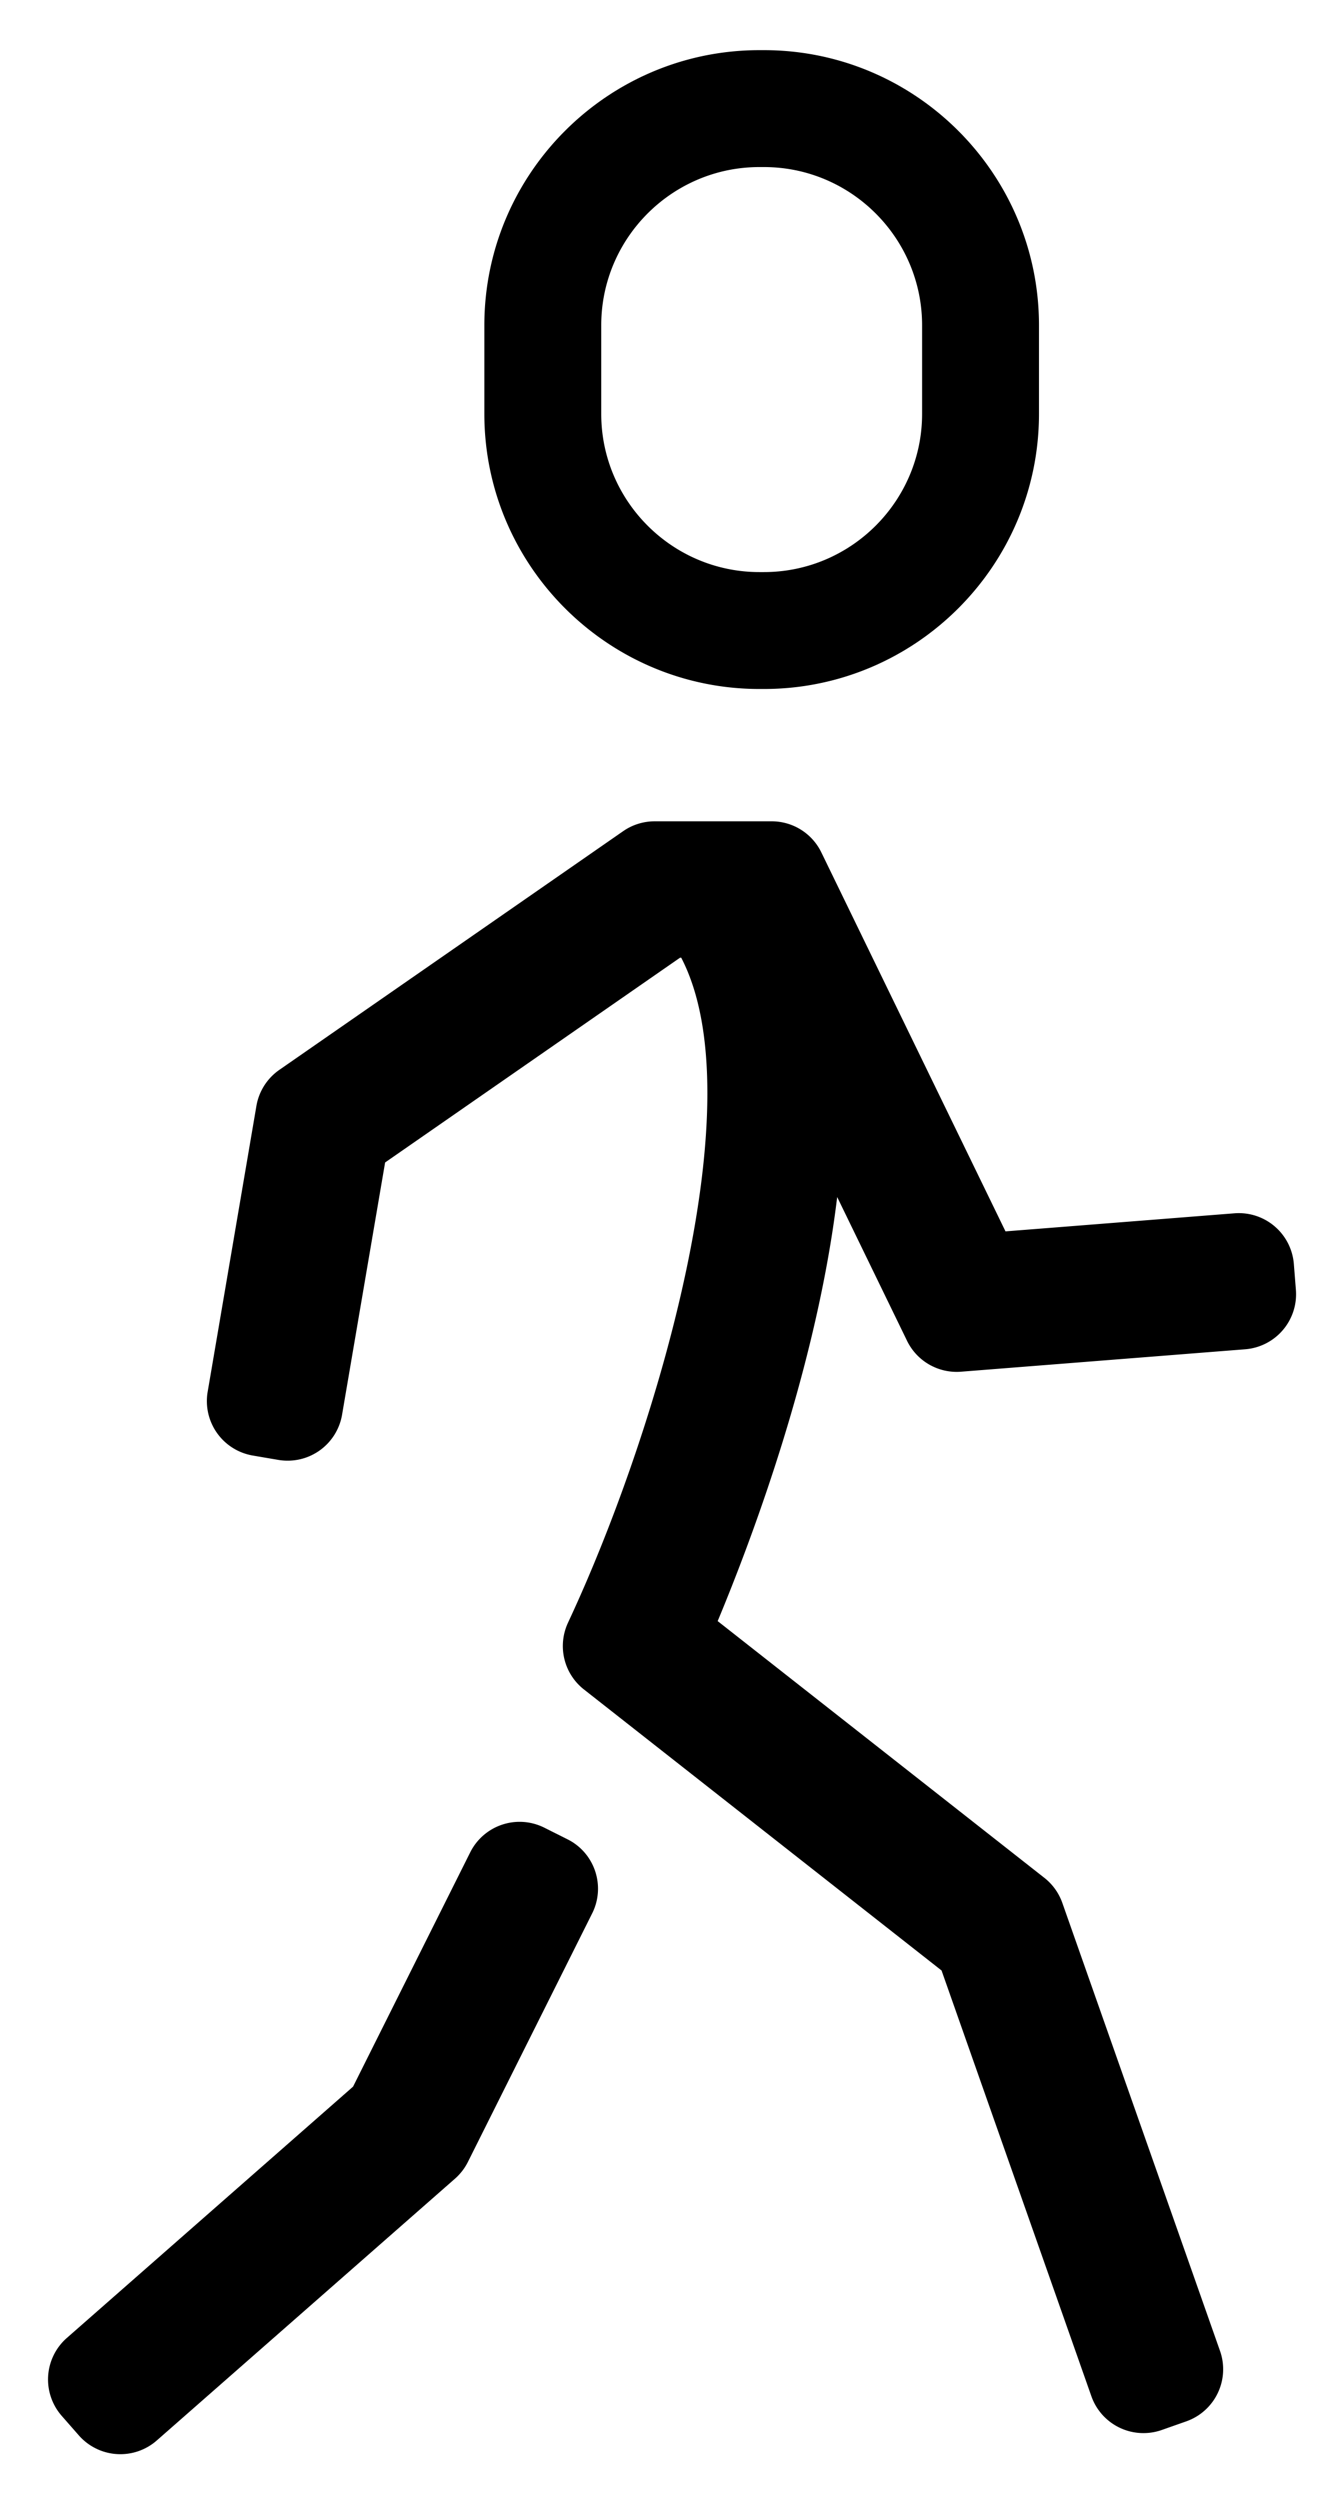 <svg xmlns="http://www.w3.org/2000/svg" role="img" viewBox="56.16 25.53 68.94 128.31"><path d="M87.023 42.227c0-4.48 3.644-8.123 8.123-8.123h.226c4.478 0 8.122 3.644 8.122 8.123v4.543c0 4.478-3.644 8.122-8.122 8.122h-.226c-4.479 0-8.123-3.644-8.123-8.122v-4.543zm8.123 18.665h.226c7.787 0 14.122-6.335 14.122-14.122v-4.543c0-7.787-6.335-14.123-14.122-14.123h-.226c-7.787 0-14.123 6.336-14.123 14.123v4.543c0 7.787 6.336 14.122 14.123 14.122zM93 108.732c1.814-4.355 5.09-13.11 6.135-21.765l3.586 7.379a2.834 2.834 0 0 0 2.773 1.586l14.585-1.151a2.834 2.834 0 0 0 2.603-3.049l-.105-1.327a2.834 2.834 0 0 0-3.048-2.603l-11.754.928-9.454-19.452a2.833 2.833 0 0 0-2.55-1.595h-6.006c-.577 0-1.141.176-1.616.506L70.5 80.44a2.837 2.837 0 0 0-1.178 1.852L66.82 96.964a2.834 2.834 0 0 0 2.317 3.271l1.312.224a2.834 2.834 0 0 0 3.27-2.317l2.21-12.949 15.14-10.51h.06c3.8 7.309-1.232 24.164-5.598 33.668l-.22.477a2.834 2.834 0 0 0 .825 3.413l18.357 14.424 7.69 21.849a2.834 2.834 0 0 0 3.616 1.733l1.255-.442a2.834 2.834 0 0 0 1.733-3.615l-8.094-22.993a2.831 2.831 0 0 0-.923-1.288L93 108.732zm-18.718 23.895L59.59 145.525a2.835 2.835 0 0 0-.26 4l.877 1a2.835 2.835 0 0 0 4.001.261l15.306-13.435c.276-.242.502-.535.666-.863l6.378-12.755c.7-1.4.133-3.103-1.268-3.803l-1.19-.596a2.833 2.833 0 0 0-3.803 1.268l-6.014 12.025z"/></svg>
